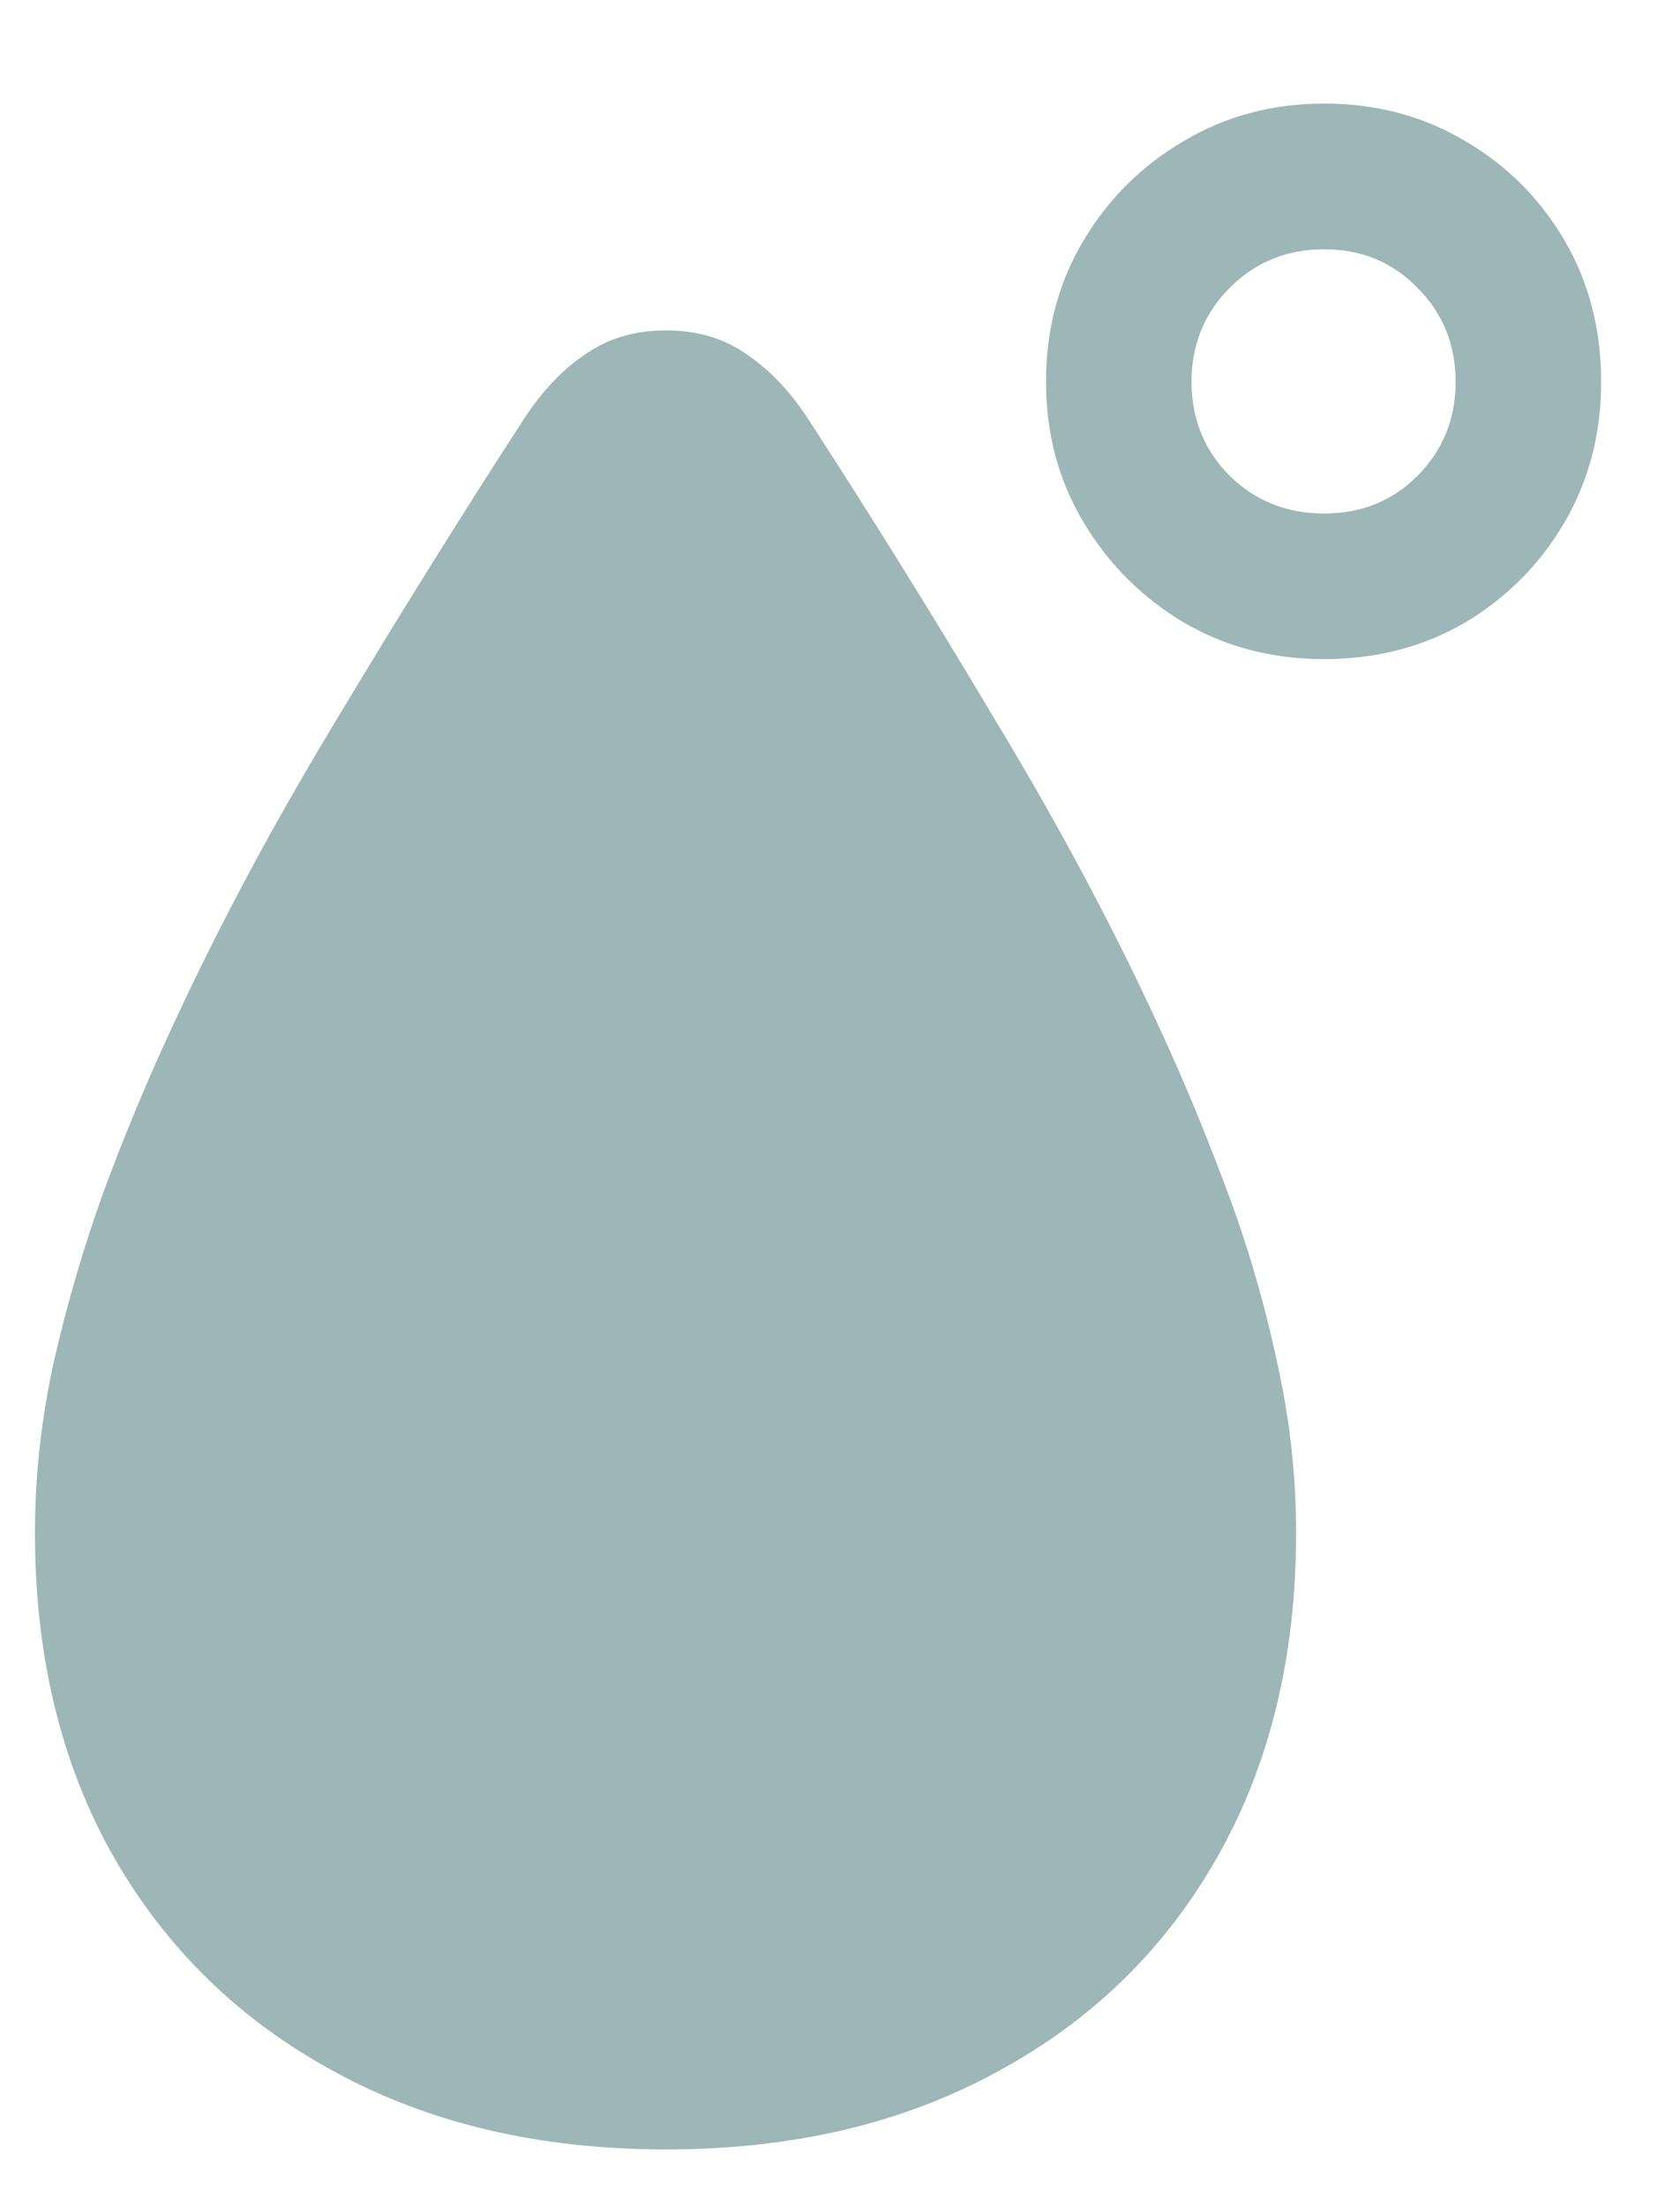 <svg width="16" height="21" viewBox="0 0 16 21" fill="none" xmlns="http://www.w3.org/2000/svg">
<path d="M6.343 20.46C5.142 20.46 4.09 20.214 3.188 19.721C2.286 19.234 1.584 18.551 1.08 17.671C0.582 16.791 0.333 15.764 0.333 14.591C0.333 14.043 0.394 13.496 0.516 12.948C0.643 12.394 0.801 11.858 0.989 11.337C1.182 10.817 1.382 10.336 1.586 9.893C2.029 8.919 2.558 7.923 3.172 6.905C3.786 5.881 4.395 4.904 4.998 3.975C5.17 3.715 5.363 3.513 5.579 3.369C5.795 3.219 6.049 3.145 6.343 3.145C6.636 3.145 6.891 3.219 7.106 3.369C7.322 3.513 7.516 3.715 7.688 3.975C8.285 4.893 8.886 5.859 9.489 6.872C10.098 7.879 10.62 8.861 11.058 9.818C11.268 10.272 11.473 10.765 11.672 11.296C11.871 11.822 12.032 12.364 12.153 12.923C12.281 13.482 12.344 14.038 12.344 14.591C12.344 15.764 12.095 16.791 11.597 17.671C11.099 18.551 10.399 19.234 9.497 19.721C8.595 20.214 7.544 20.46 6.343 20.46ZM12.61 6.274C12.117 6.274 11.672 6.158 11.273 5.925C10.875 5.687 10.557 5.369 10.319 4.971C10.081 4.572 9.962 4.127 9.962 3.634C9.962 3.136 10.081 2.688 10.319 2.29C10.557 1.891 10.875 1.576 11.273 1.343C11.672 1.105 12.117 0.986 12.61 0.986C13.108 0.986 13.556 1.105 13.955 1.343C14.353 1.576 14.668 1.891 14.901 2.29C15.133 2.688 15.249 3.136 15.249 3.634C15.249 4.127 15.133 4.572 14.901 4.971C14.668 5.369 14.353 5.687 13.955 5.925C13.556 6.158 13.108 6.274 12.61 6.274ZM12.61 4.888C12.964 4.888 13.26 4.769 13.498 4.531C13.742 4.287 13.863 3.988 13.863 3.634C13.863 3.28 13.742 2.981 13.498 2.738C13.26 2.494 12.964 2.373 12.61 2.373C12.256 2.373 11.957 2.494 11.713 2.738C11.47 2.981 11.348 3.28 11.348 3.634C11.348 3.988 11.47 4.287 11.713 4.531C11.957 4.769 12.256 4.888 12.61 4.888Z" fill="#3C6E71" fill-opacity="0.5"/>
</svg>
